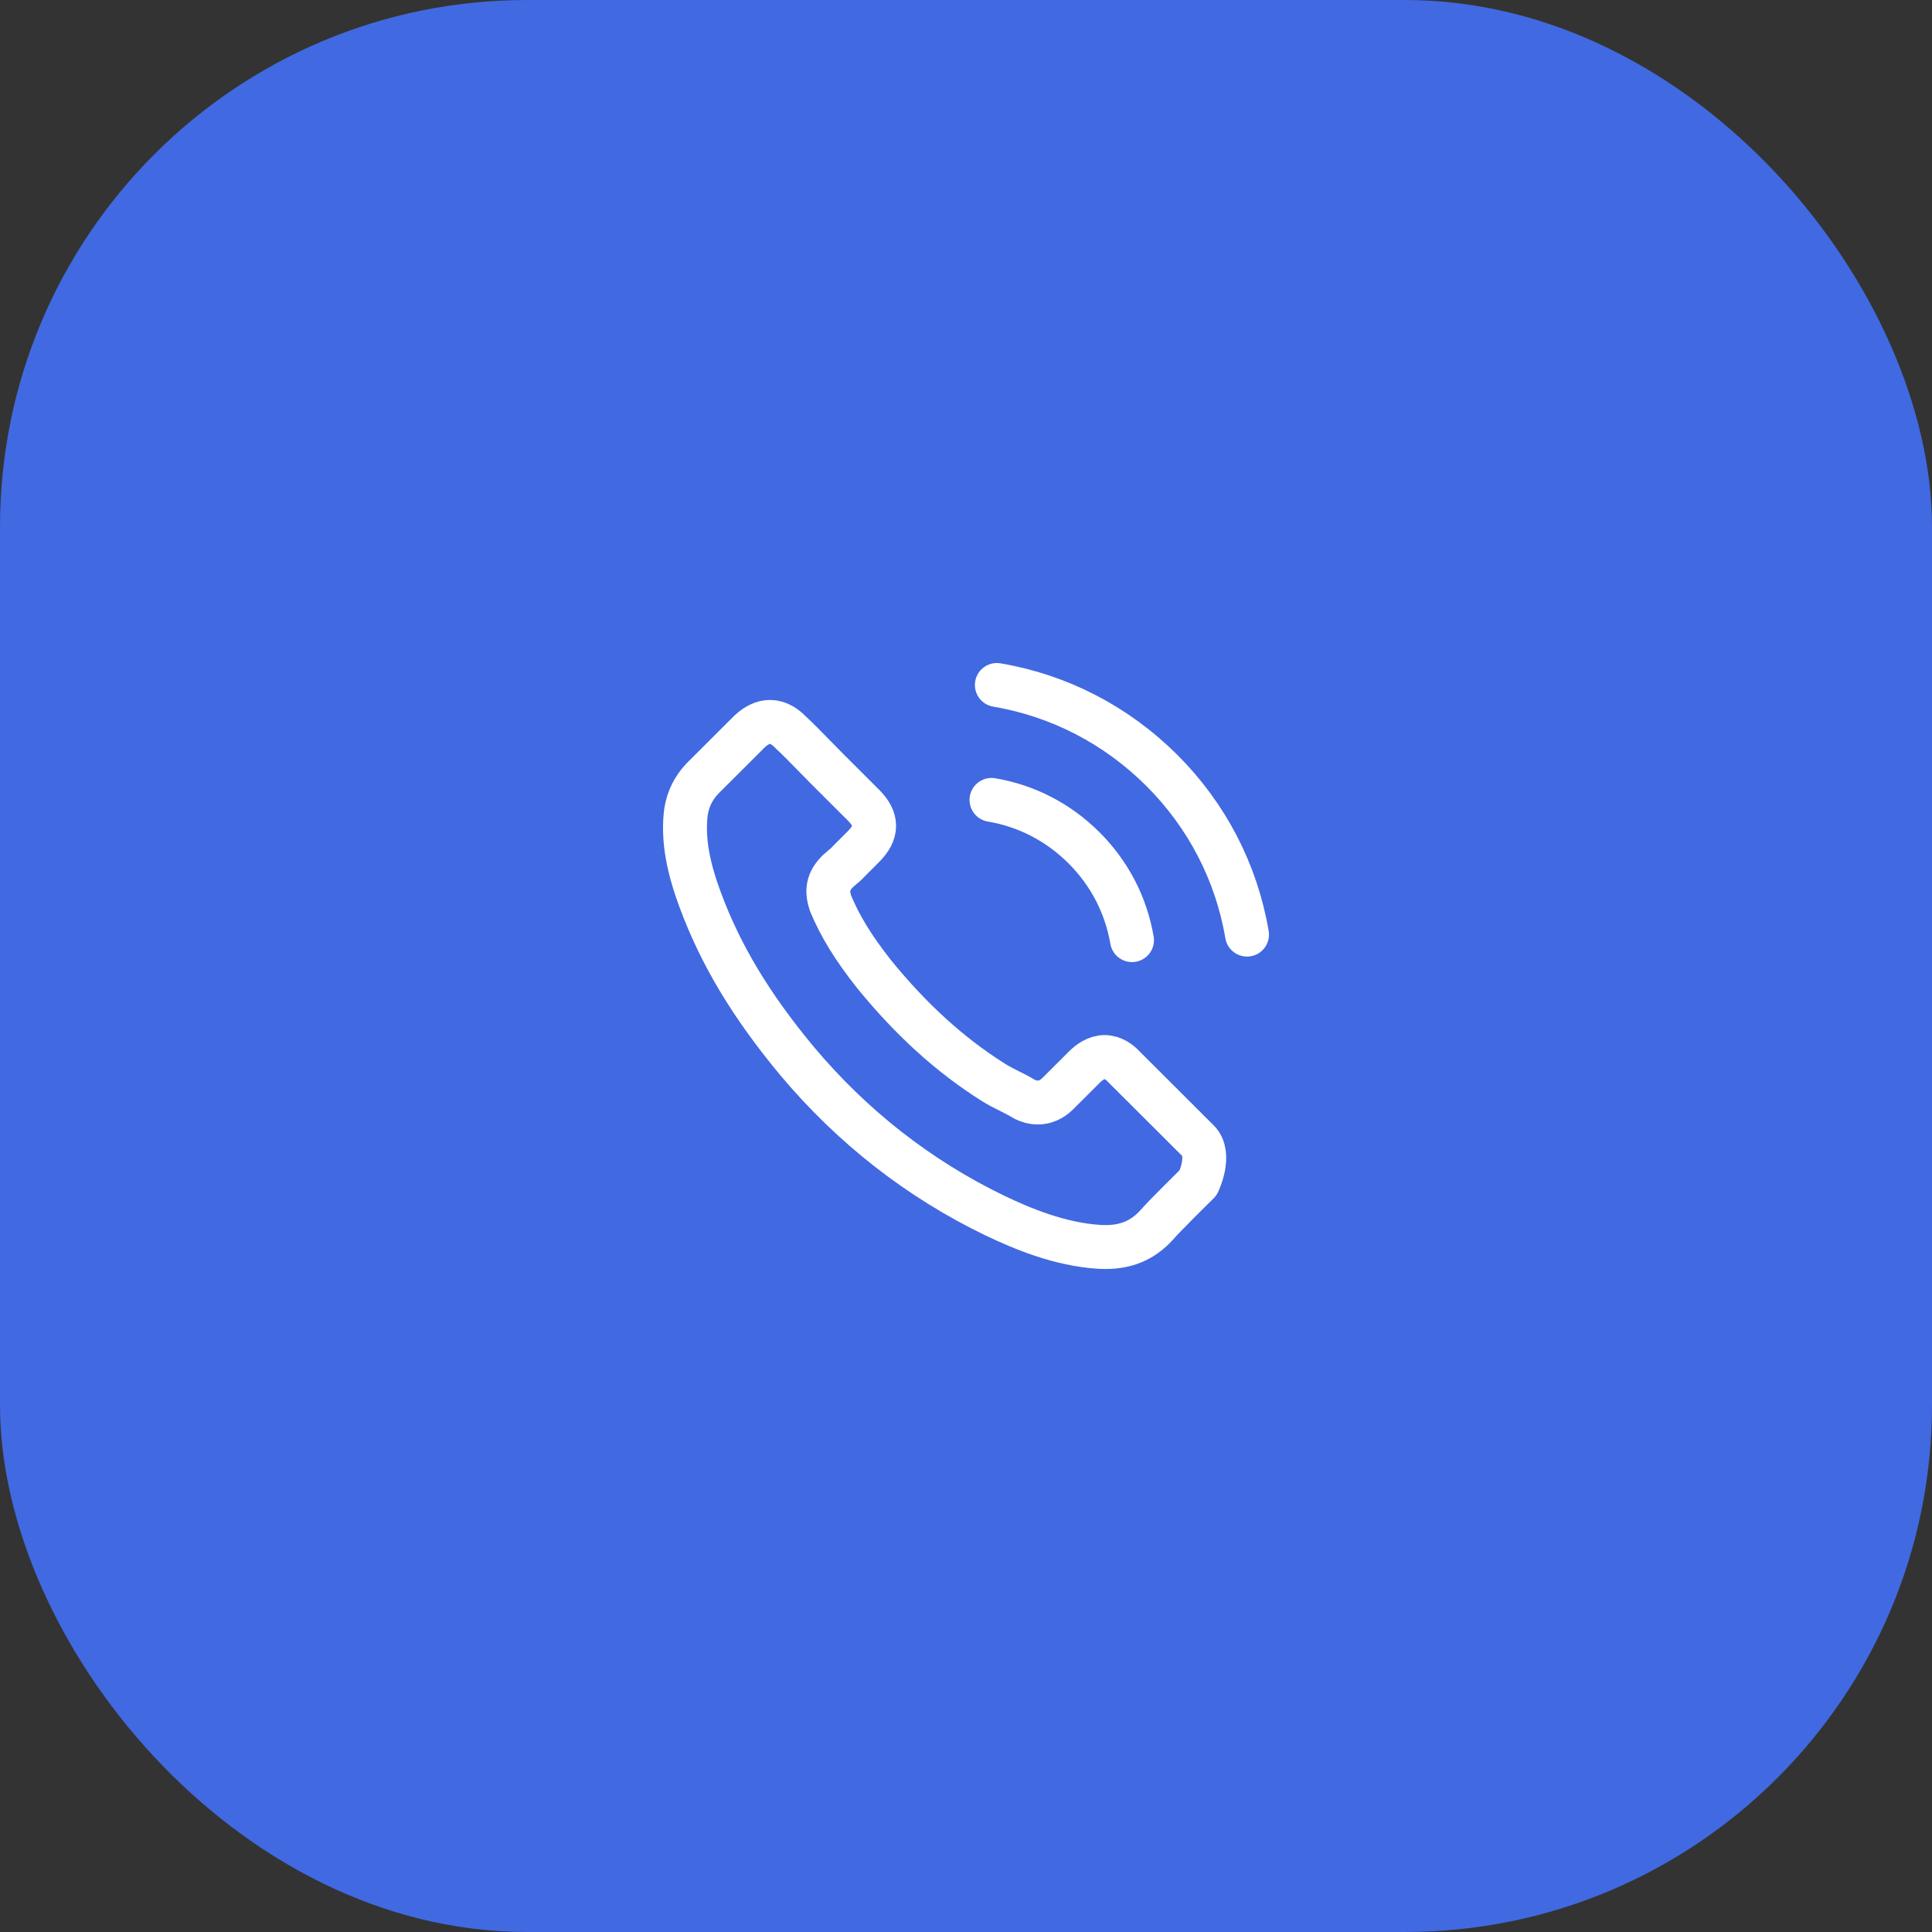 <svg width="66" height="66" viewBox="0 0 66 66" fill="none" xmlns="http://www.w3.org/2000/svg">
<rect x="0" y="0" width="66" height="66" fill="#333333" stroke="none"/>
<rect width="66" height="66" rx="18" fill="#4169E1"/>
<path d="M33.871 27.326C35.071 27.527 36.161 28.094 37.031 28.962C37.901 29.831 38.465 30.918 38.671 32.116M34.054 23.4C36.188 23.761 38.135 24.771 39.683 26.311C41.231 27.856 42.238 29.799 42.6 31.928M40.933 40.402C40.933 40.402 39.774 41.54 39.49 41.873C39.028 42.367 38.483 42.6 37.768 42.6C37.7 42.6 37.626 42.6 37.558 42.595C36.198 42.509 34.934 41.978 33.986 41.526C31.393 40.274 29.117 38.496 27.226 36.243C25.664 34.364 24.62 32.627 23.929 30.763C23.503 29.625 23.347 28.738 23.416 27.902C23.461 27.367 23.668 26.924 24.048 26.544L25.609 24.986C25.834 24.776 26.072 24.661 26.305 24.661C26.594 24.661 26.828 24.835 26.974 24.981C26.979 24.986 26.983 24.991 26.988 24.995C27.267 25.256 27.533 25.525 27.812 25.813C27.954 25.959 28.101 26.106 28.247 26.256L29.497 27.504C29.983 27.989 29.983 28.436 29.497 28.921C29.365 29.053 29.236 29.186 29.104 29.314C28.719 29.707 29.021 29.405 28.623 29.762C28.613 29.771 28.604 29.776 28.6 29.785C28.206 30.178 28.279 30.562 28.362 30.822C28.366 30.836 28.371 30.85 28.375 30.863C28.701 31.649 29.159 32.39 29.855 33.272L29.859 33.277C31.123 34.831 32.456 36.042 33.926 36.969C34.114 37.088 34.306 37.184 34.489 37.276C34.654 37.358 34.81 37.436 34.943 37.518C34.961 37.527 34.979 37.541 34.998 37.55C35.153 37.627 35.3 37.664 35.451 37.664C35.831 37.664 36.069 37.426 36.147 37.349L37.045 36.453C37.2 36.297 37.448 36.11 37.736 36.11C38.02 36.11 38.254 36.288 38.396 36.444C38.4 36.448 38.4 36.448 38.405 36.453L40.928 38.971C41.4 39.437 40.933 40.402 40.933 40.402Z" stroke="white" stroke-width="1.5" stroke-linecap="round" stroke-linejoin="round"/>
</svg>